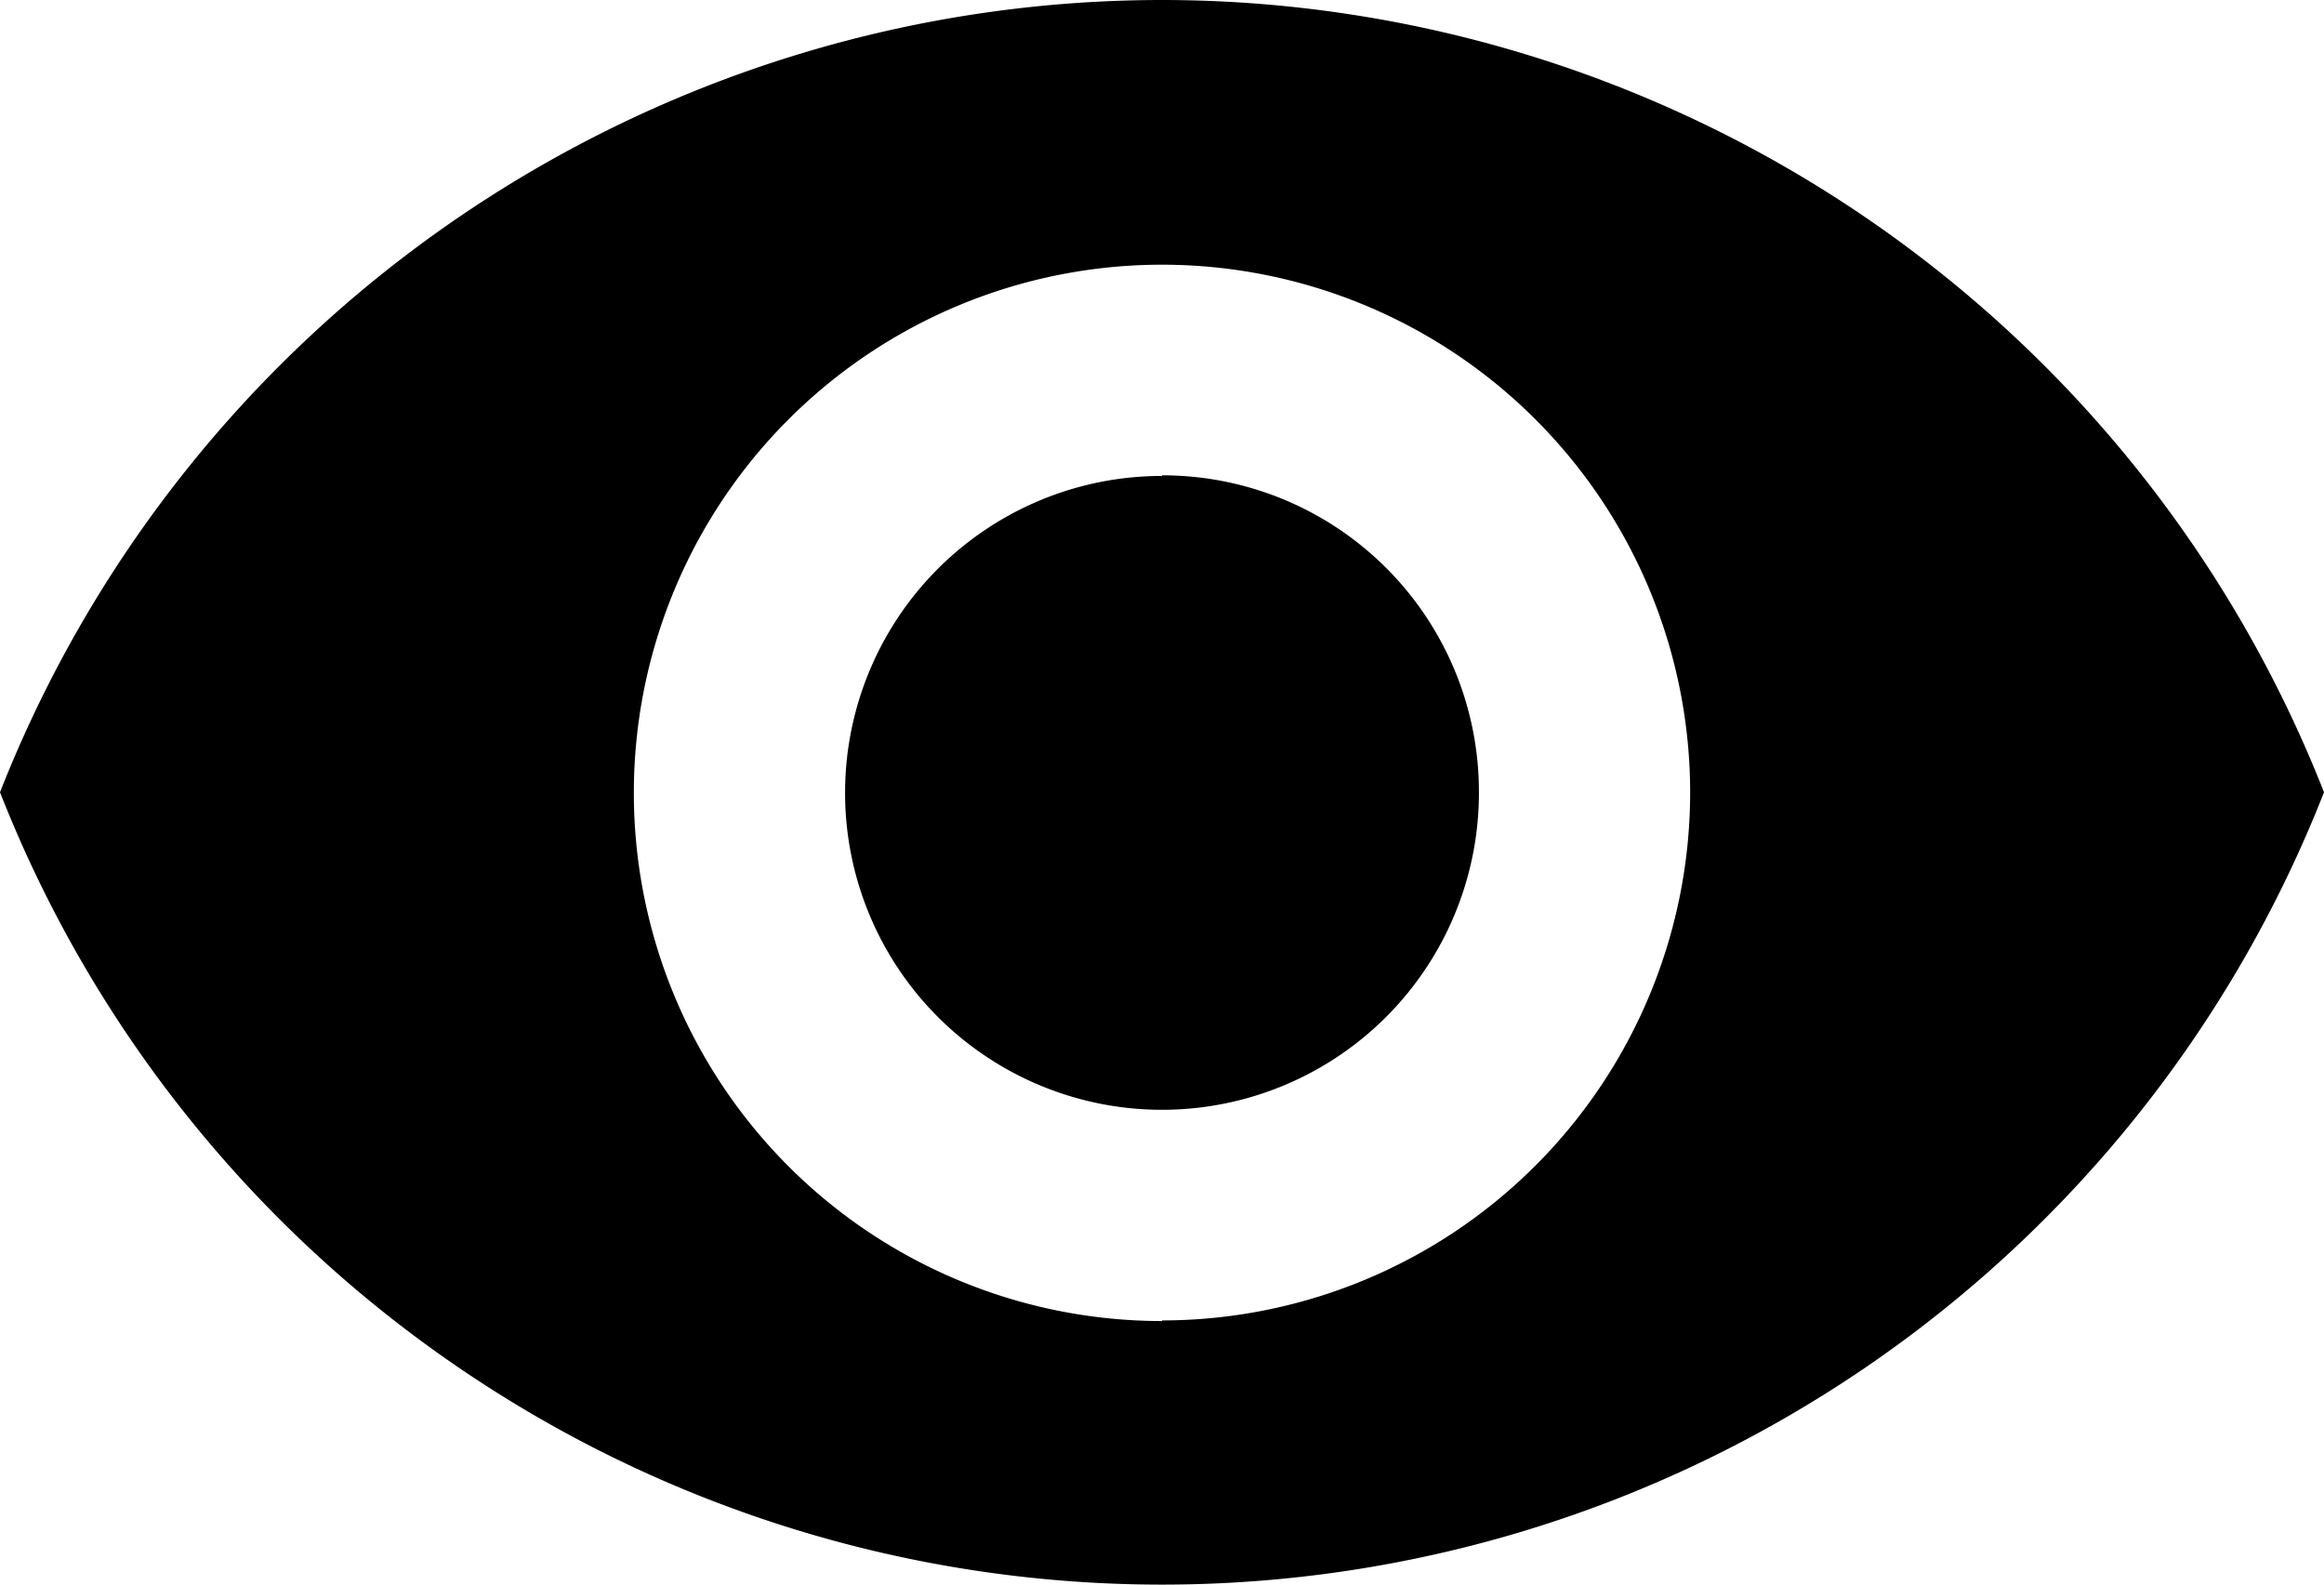 <svg xmlns="http://www.w3.org/2000/svg" width="19" height="12.955" viewBox="0 0 19 12.955">
  <path id="Icon_material-remove-red-eye" data-name="Icon material-remove-red-eye" d="M11,6.75a10.214,10.214,0,0,0-9.5,6.477,10.205,10.205,0,0,0,19,0A10.214,10.214,0,0,0,11,6.75Zm0,10.8a4.318,4.318,0,1,1,4.318-4.318A4.32,4.32,0,0,1,11,17.545Zm0-6.909a2.591,2.591,0,1,0,2.591,2.591A2.587,2.587,0,0,0,11,10.636Z" transform="translate(-1.5 -6.75)"/>
</svg>
